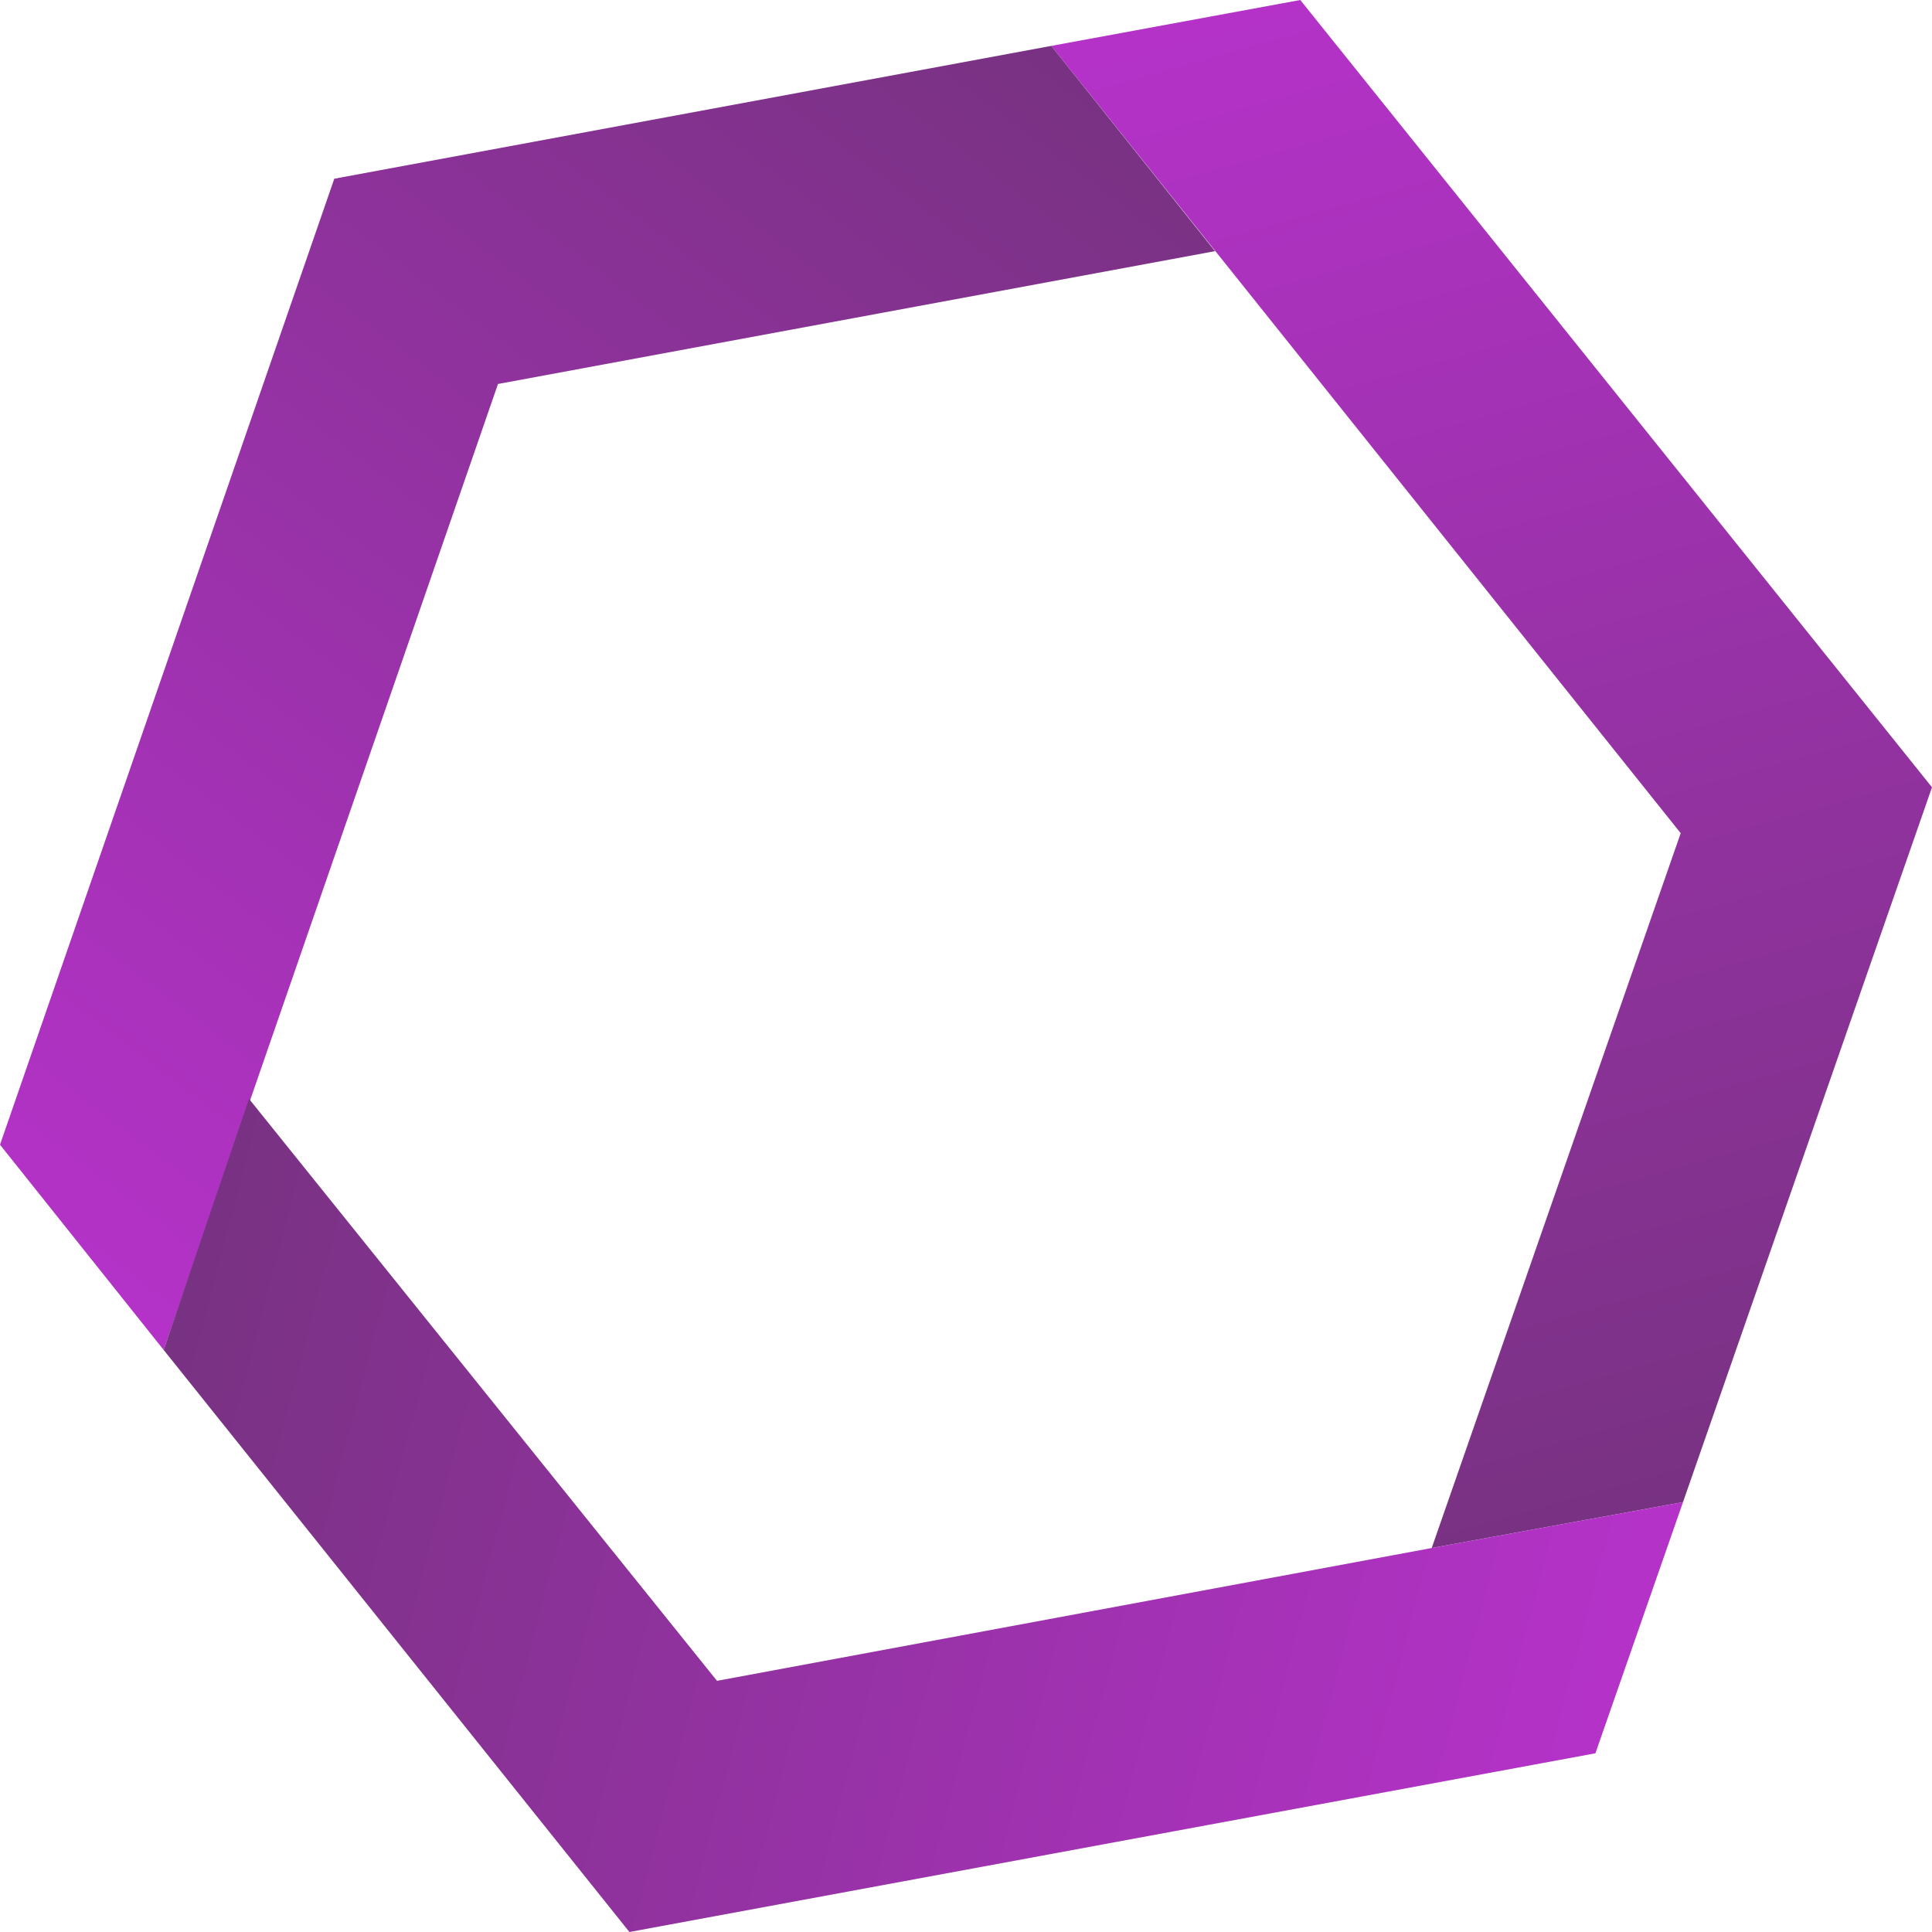 <svg width="400" height="400" viewBox="0 0 400 400" fill="none" xmlns="http://www.w3.org/2000/svg">
<g clip-path="url(#clip0_311_75)">
<path d="M347.97 172.5L296.419 320.5L348.448 311L399.999 163L269.211 0L217.66 9.5L347.97 172.5Z" fill="url(#paint0_linear_311_75)"/>
<path d="M103.103 79.5L251.551 52L217.661 9.5L69.212 37L0 237L33.89 279.5L103.103 79.5Z" fill="url(#paint1_linear_311_75)"/>
<path d="M296.42 320.5L148.449 348L51.552 227.5L33.891 279.5L130.311 400L330.311 363L348.449 311L296.42 320.5Z" fill="url(#paint2_linear_311_75)"/>
</g>
<defs>
<linearGradient id="paint0_linear_311_75" x1="364.761" y1="306.418" x2="277.914" y2="-2.815" gradientUnits="userSpaceOnUse">
<stop stop-color="#783282"/>
<stop offset="1" stop-color="#B432C8"/>
</linearGradient>
<linearGradient id="paint1_linear_311_75" x1="196.755" y1="-8.249" x2="-0.06" y2="251.882" gradientUnits="userSpaceOnUse">
<stop stop-color="#783282"/>
<stop offset="1" stop-color="#B432C8"/>
</linearGradient>
<linearGradient id="paint2_linear_311_75" x1="29.805" y1="295.041" x2="325.255" y2="372.719" gradientUnits="userSpaceOnUse">
<stop stop-color="#783282"/>
<stop offset="1" stop-color="#B432C8"/>
</linearGradient>
<clipPath id="clip0_311_75">
<rect width="400" height="400" fill="white"/>
</clipPath>
</defs>
</svg>
